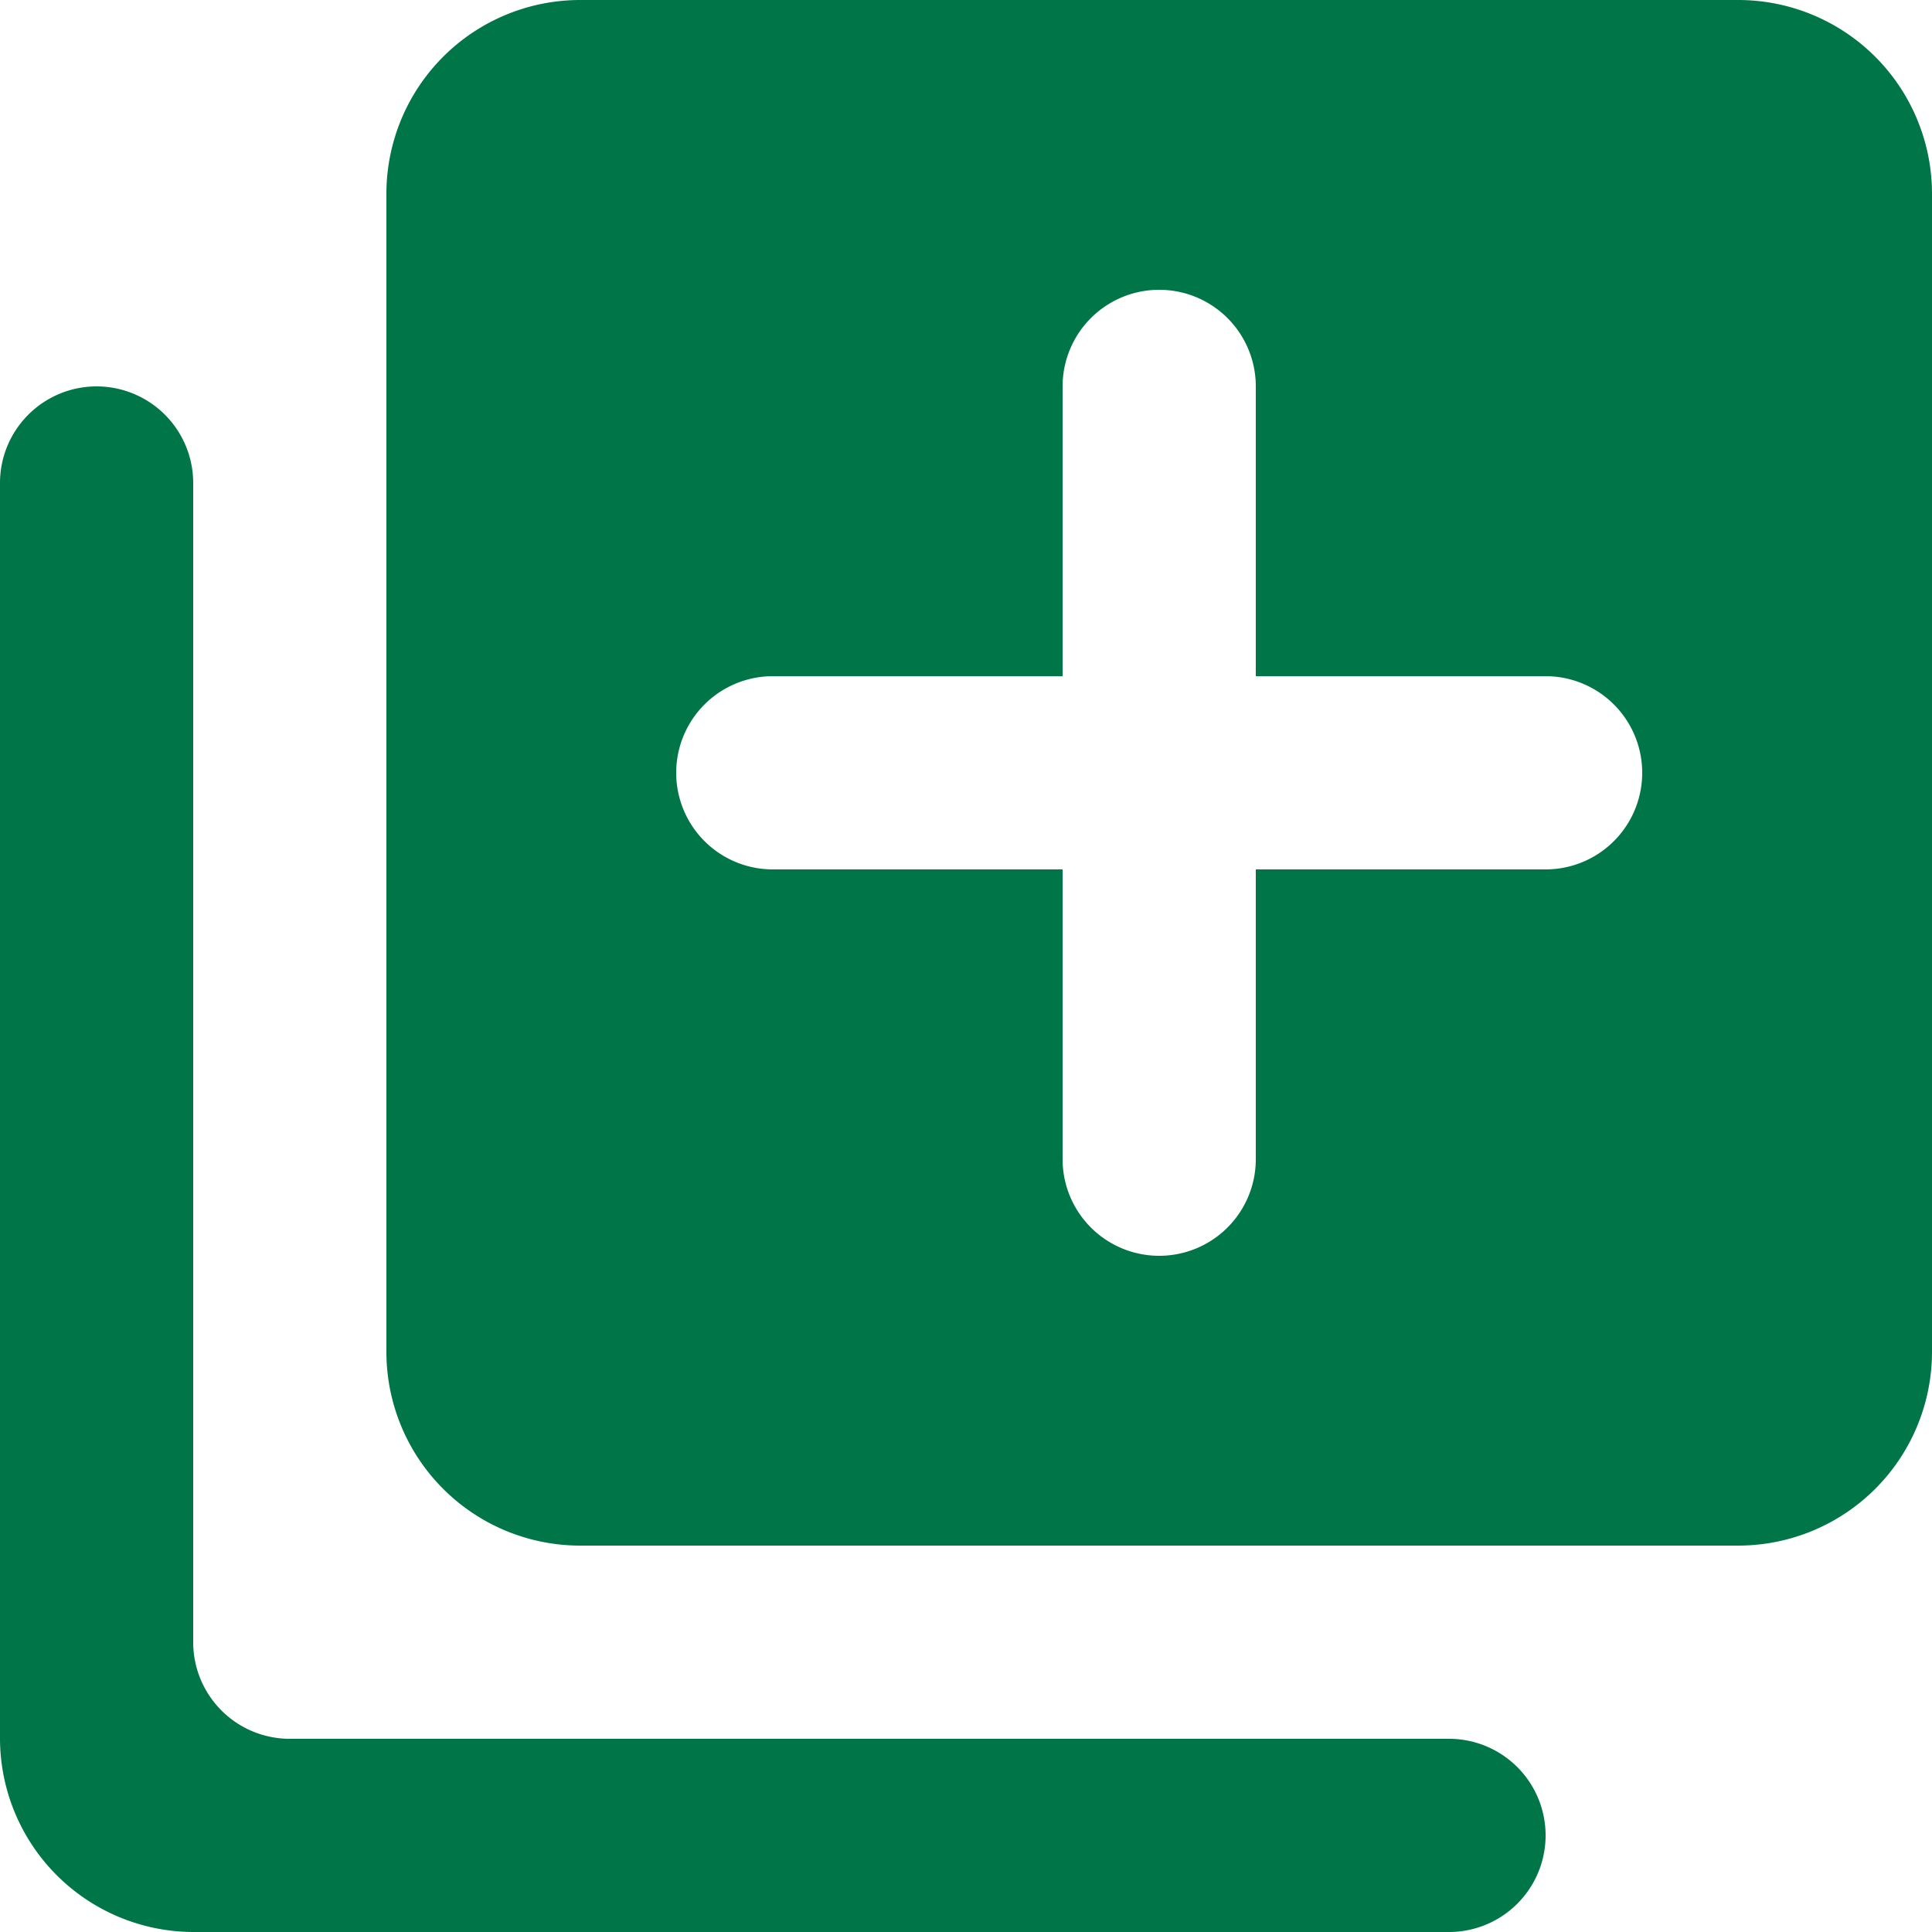<svg xmlns="http://www.w3.org/2000/svg" width="20" height="20" viewBox="0 0 20 20"><defs><style>.a{fill:#007648;}</style></defs><path class="a" d="M3,6A1,1,0,0,0,2,7V20a2.006,2.006,0,0,0,2,2H17a1,1,0,0,0,0-2H5a1,1,0,0,1-1-1V7A1,1,0,0,0,3,6ZM20,2H8A2.006,2.006,0,0,0,6,4V16a2.006,2.006,0,0,0,2,2H20a2.006,2.006,0,0,0,2-2V4A2.006,2.006,0,0,0,20,2Zm-2,9H15v3a1,1,0,0,1-2,0V11H10a1,1,0,0,1,0-2h3V6a1,1,0,0,1,2,0V9h3a1,1,0,0,1,0,2Z" transform="translate(-2 -2)"/></svg>